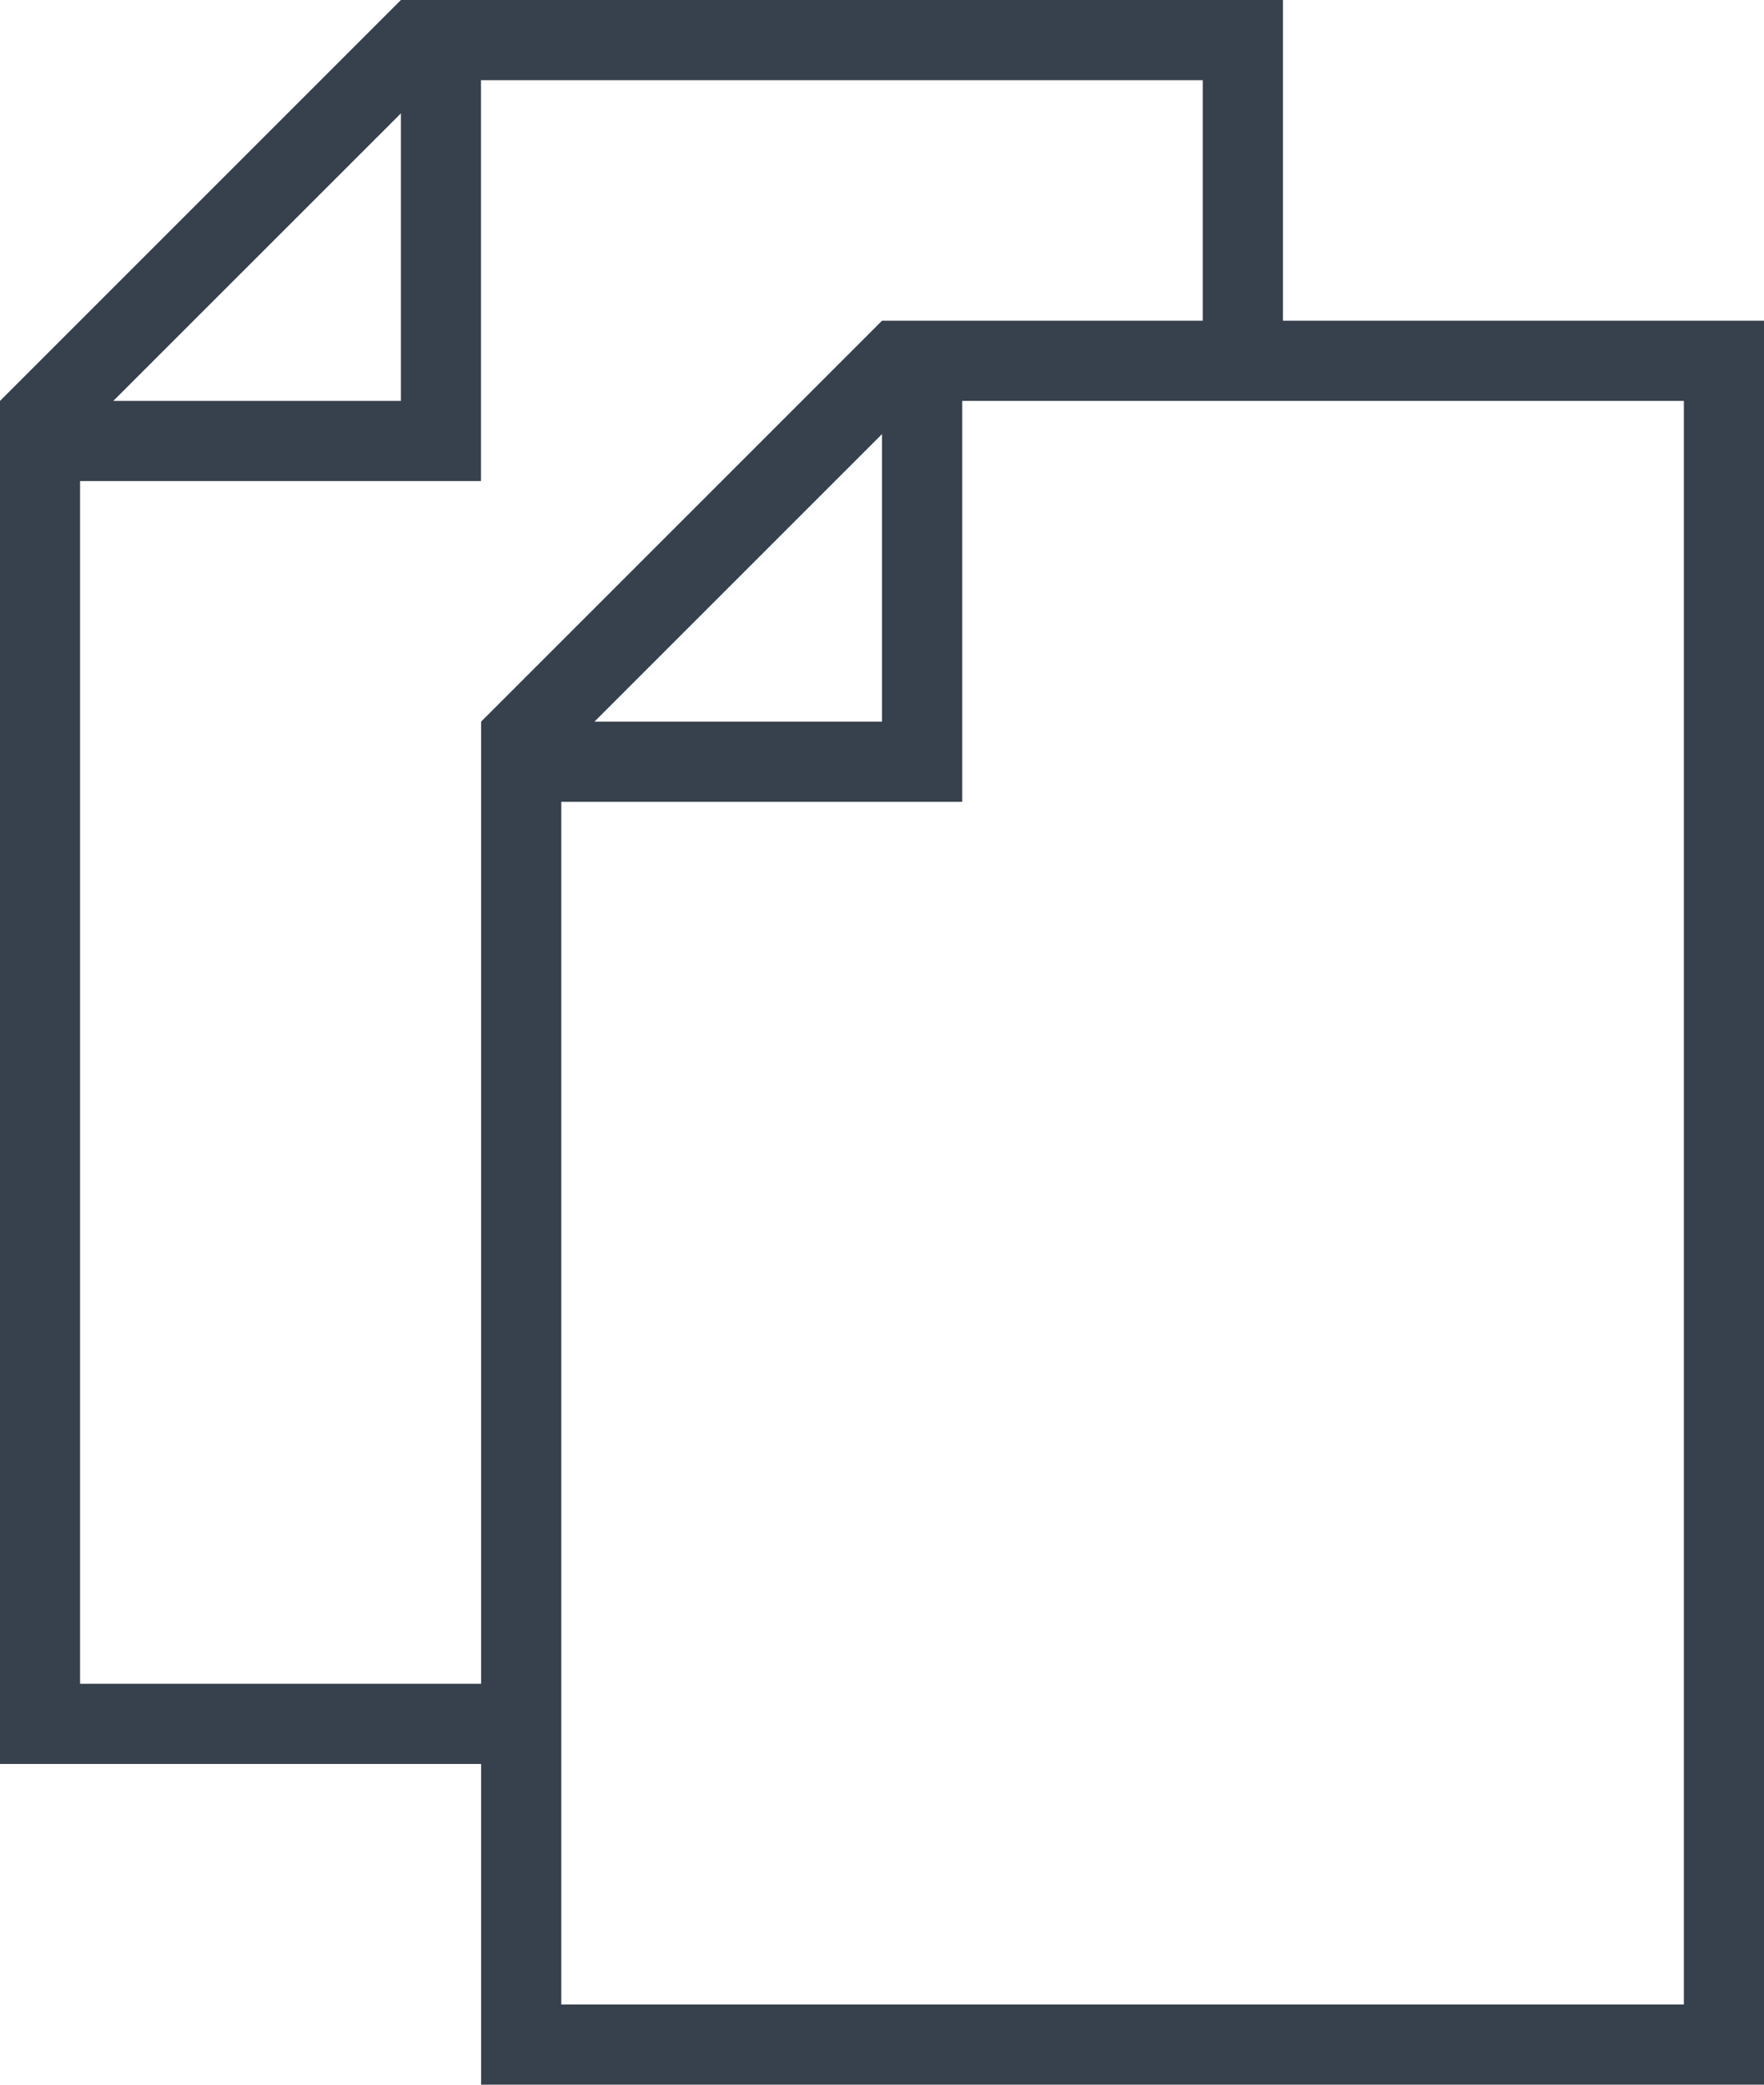 <svg id="Layer_1" data-name="Layer 1" xmlns="http://www.w3.org/2000/svg" width="424.77" height="502" viewBox="0 0 424.77 502"><defs><style>.cls-1{fill:#37404d;}</style></defs><title>filse-copy</title><path class="cls-1" d="M43.72,429.87H159.57V507.1H468.49V82.33H352.65V5.1H140.26L43.72,101.64Zm96.54-328.23H71L140.26,32.4Zm38.62,386.15V198.18h96.54V101.64H449.19V487.79Zm77.23-308.92H186.87l69.24-69.24ZM63,410.56V120.94h96.54V24.41H333.34V82.33H256.11l-96.54,96.54V410.56Z" transform="translate(-43.72 -5.1)"/></svg>